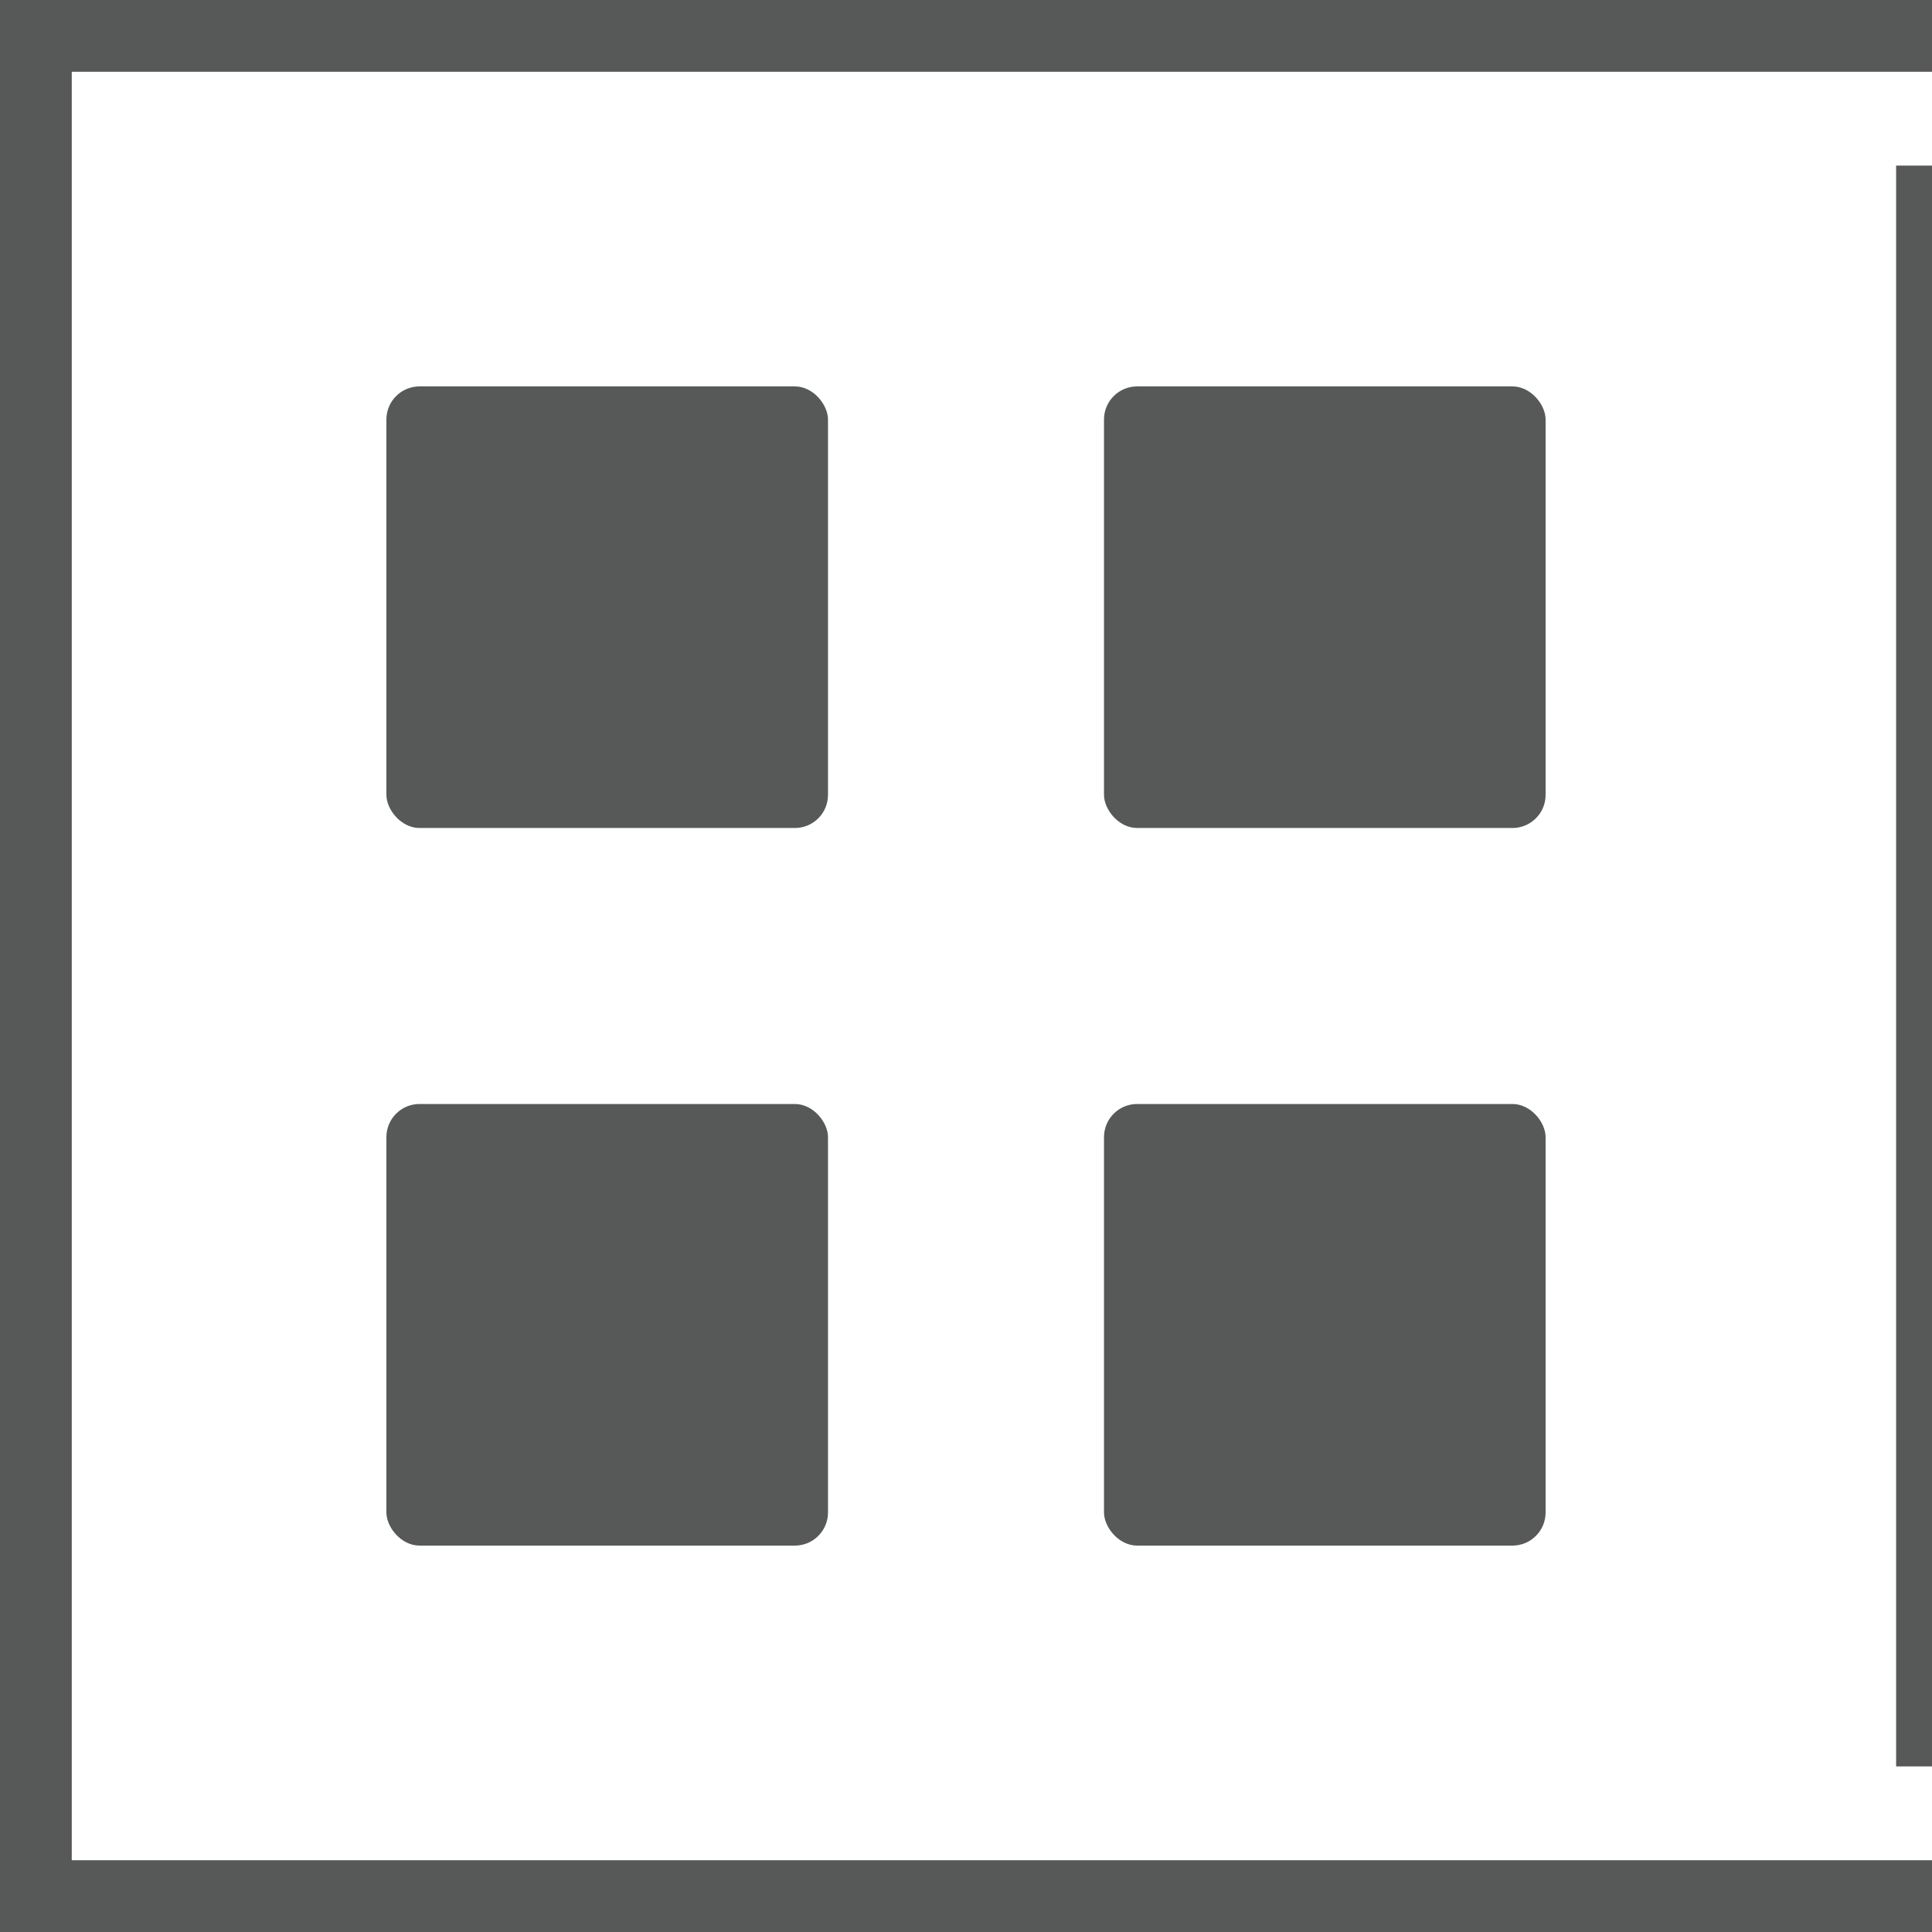 <svg id="Layer_1" data-name="Layer 1" xmlns="http://www.w3.org/2000/svg" viewBox="0 0 35 35"><defs><style>.cls-1{fill:#575858;}</style></defs><title>view-grid</title><polygon class="cls-1" points="35 0 35 1.3 1.3 1.3 1.3 33.7 35 33.7 35 35 0 35 0 0 35 0"/><path class="cls-1" d="M35,32H34.35V3H35V32Z"/><rect class="cls-1" x="7" y="7" width="8" height="8" rx="0.6" ry="0.6"/><rect class="cls-1" x="20" y="7" width="8" height="8" rx="0.6" ry="0.6"/><rect class="cls-1" x="7" y="20" width="8" height="8" rx="0.6" ry="0.6"/><rect class="cls-1" x="20" y="20" width="8" height="8" rx="0.6" ry="0.6"/></svg>